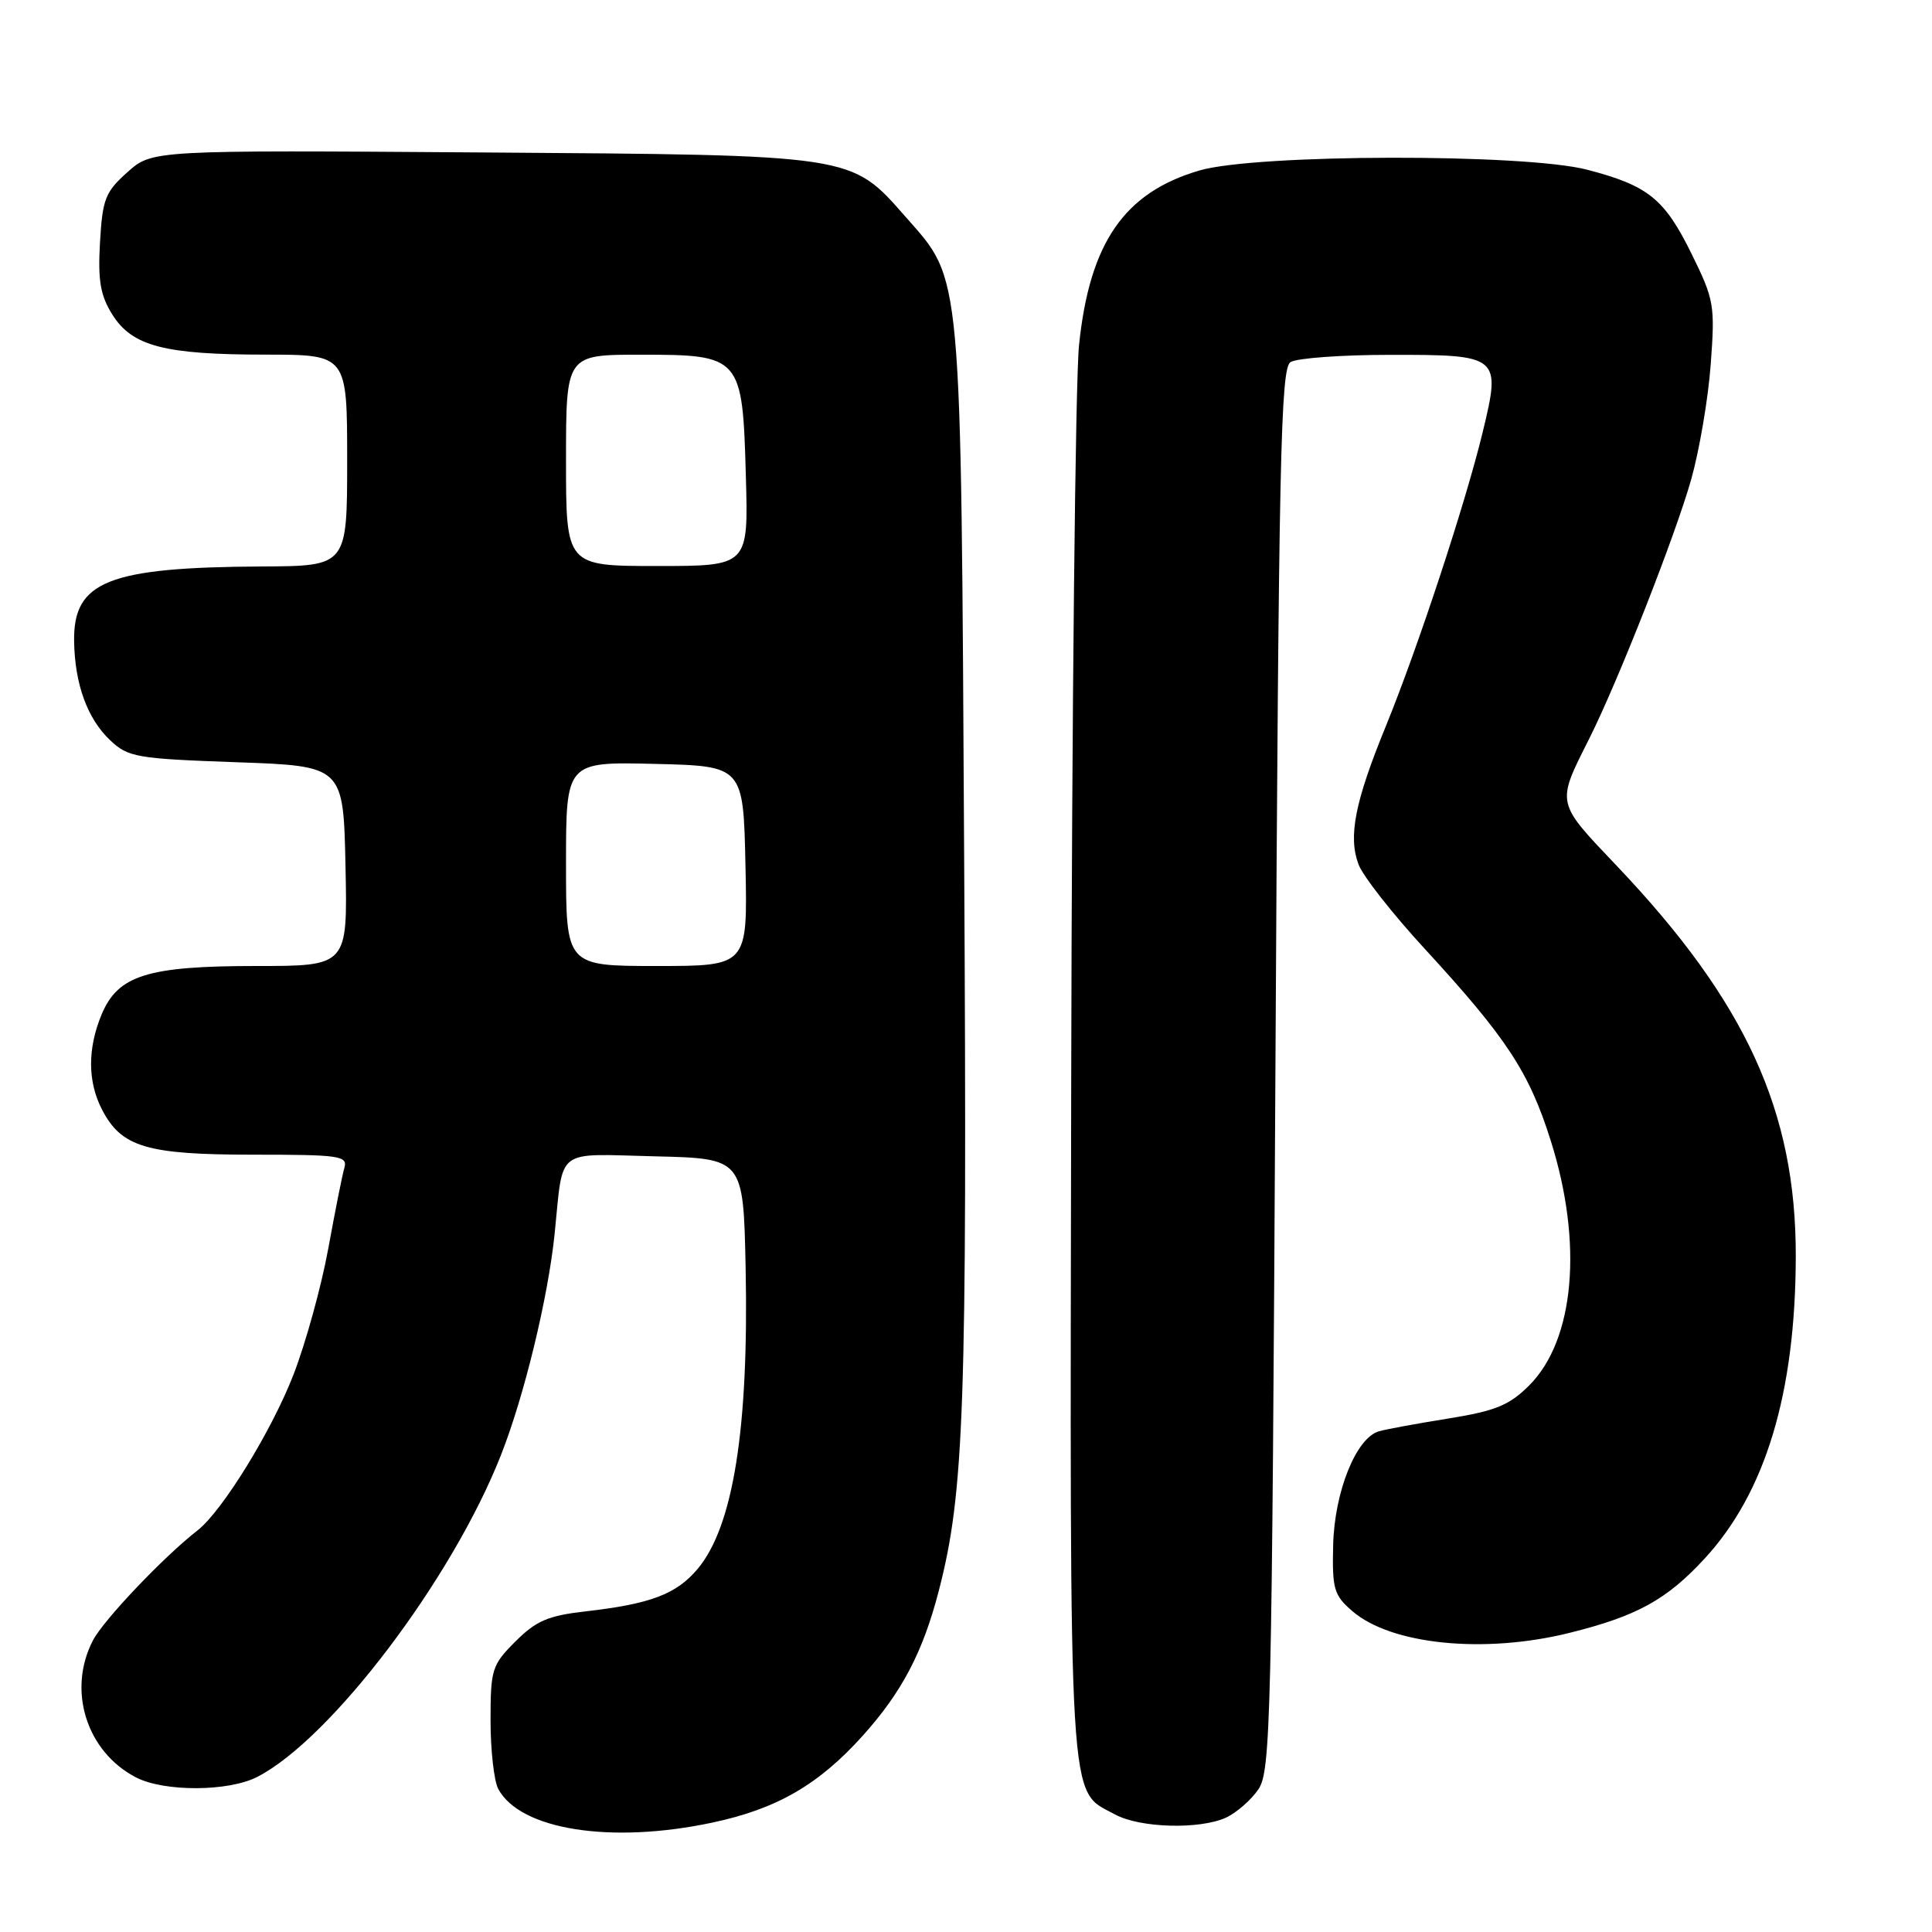 <?xml version="1.0" encoding="UTF-8" standalone="no"?>
<!DOCTYPE svg PUBLIC "-//W3C//DTD SVG 1.1//EN" "http://www.w3.org/Graphics/SVG/1.1/DTD/svg11.dtd" >
<svg xmlns="http://www.w3.org/2000/svg" xmlns:xlink="http://www.w3.org/1999/xlink" version="1.1" viewBox="0 0 256 256">
 <g >
 <path fill="currentColor"
d=" M 94.36 241.51 C 102.92 239.70 108.47 236.49 114.30 230.01 C 119.51 224.22 122.29 218.92 124.40 210.77 C 127.77 197.74 128.16 186.59 127.76 114.50 C 127.32 34.85 127.54 37.31 120.02 28.76 C 112.69 20.43 113.46 20.55 63.83 20.20 C 20.16 19.89 20.16 19.89 16.89 22.81 C 13.94 25.44 13.58 26.38 13.25 32.12 C 12.96 37.20 13.30 39.15 14.89 41.69 C 17.53 45.88 21.77 46.99 35.25 46.99 C 46.00 47.00 46.00 47.00 46.00 61.00 C 46.00 75.00 46.00 75.00 34.75 75.06 C 14.36 75.17 9.71 77.01 9.82 84.94 C 9.90 90.64 11.58 95.25 14.61 98.10 C 16.98 100.34 18.10 100.53 31.33 101.00 C 45.50 101.50 45.50 101.50 45.78 114.75 C 46.06 128.00 46.06 128.00 34.00 128.00 C 19.53 128.00 15.64 129.22 13.46 134.43 C 11.59 138.93 11.60 143.33 13.52 147.03 C 16.09 152.00 19.43 153.00 33.52 153.00 C 45.06 153.00 46.09 153.15 45.63 154.75 C 45.35 155.71 44.39 160.54 43.49 165.48 C 42.59 170.41 40.53 177.89 38.91 182.09 C 36.03 189.55 29.46 200.22 26.18 202.78 C 21.66 206.30 13.71 214.67 12.31 217.37 C 8.89 223.98 11.46 232.12 18.03 235.52 C 21.78 237.45 30.30 237.41 34.11 235.44 C 43.89 230.39 59.92 209.22 66.37 192.83 C 69.46 185.00 72.62 171.96 73.49 163.50 C 74.68 151.91 73.40 152.90 86.78 153.22 C 98.50 153.50 98.50 153.50 98.80 168.00 C 99.23 189.29 97.16 202.28 92.43 207.90 C 89.62 211.24 86.19 212.54 77.55 213.52 C 72.64 214.08 71.04 214.76 68.30 217.50 C 65.18 220.62 65.00 221.19 65.00 227.97 C 65.00 231.91 65.46 235.99 66.02 237.04 C 68.92 242.46 80.94 244.36 94.36 241.51 Z  M 162.44 240.85 C 163.83 240.21 165.77 238.52 166.74 237.10 C 168.38 234.68 168.53 228.23 169.00 141.71 C 169.44 60.69 169.69 48.81 171.00 47.98 C 171.82 47.46 177.73 47.02 184.13 47.02 C 198.74 47.00 198.91 47.14 196.47 57.24 C 194.18 66.70 187.88 85.82 183.62 96.25 C 179.52 106.27 178.62 110.86 180.02 114.56 C 180.61 116.11 184.56 121.14 188.80 125.74 C 199.64 137.53 202.61 142.04 205.48 151.14 C 209.78 164.72 208.65 177.55 202.63 183.57 C 200.00 186.20 198.18 186.95 191.98 187.95 C 187.87 188.61 183.70 189.37 182.73 189.65 C 179.70 190.50 176.82 197.66 176.65 204.74 C 176.51 210.57 176.75 211.38 179.20 213.49 C 184.35 217.93 196.66 219.17 207.94 216.37 C 216.89 214.15 220.84 211.98 225.88 206.51 C 233.94 197.77 237.91 184.60 237.95 166.50 C 237.99 147.26 231.34 132.74 214.24 114.74 C 206.12 106.20 206.20 106.59 210.58 97.88 C 214.39 90.29 221.98 71.00 224.10 63.50 C 225.18 59.65 226.35 52.80 226.68 48.27 C 227.26 40.45 227.14 39.72 224.14 33.63 C 220.55 26.33 218.39 24.60 210.32 22.49 C 201.97 20.32 166.45 20.39 158.93 22.59 C 148.96 25.51 144.38 32.16 142.98 45.71 C 142.49 50.40 142.03 94.38 141.94 143.45 C 141.77 241.58 141.49 237.03 147.76 240.43 C 151.06 242.22 158.94 242.44 162.44 240.85 Z  M 75.00 114.47 C 75.00 100.94 75.00 100.94 86.75 101.22 C 98.50 101.50 98.50 101.50 98.78 114.75 C 99.06 128.00 99.06 128.00 87.03 128.00 C 75.00 128.00 75.00 128.00 75.00 114.47 Z  M 75.00 61.00 C 75.00 47.00 75.00 47.00 84.85 47.00 C 98.20 47.00 98.39 47.21 98.83 63.10 C 99.17 75.00 99.17 75.00 87.08 75.00 C 75.00 75.00 75.00 75.00 75.00 61.00 Z "/>
</g>
</svg>